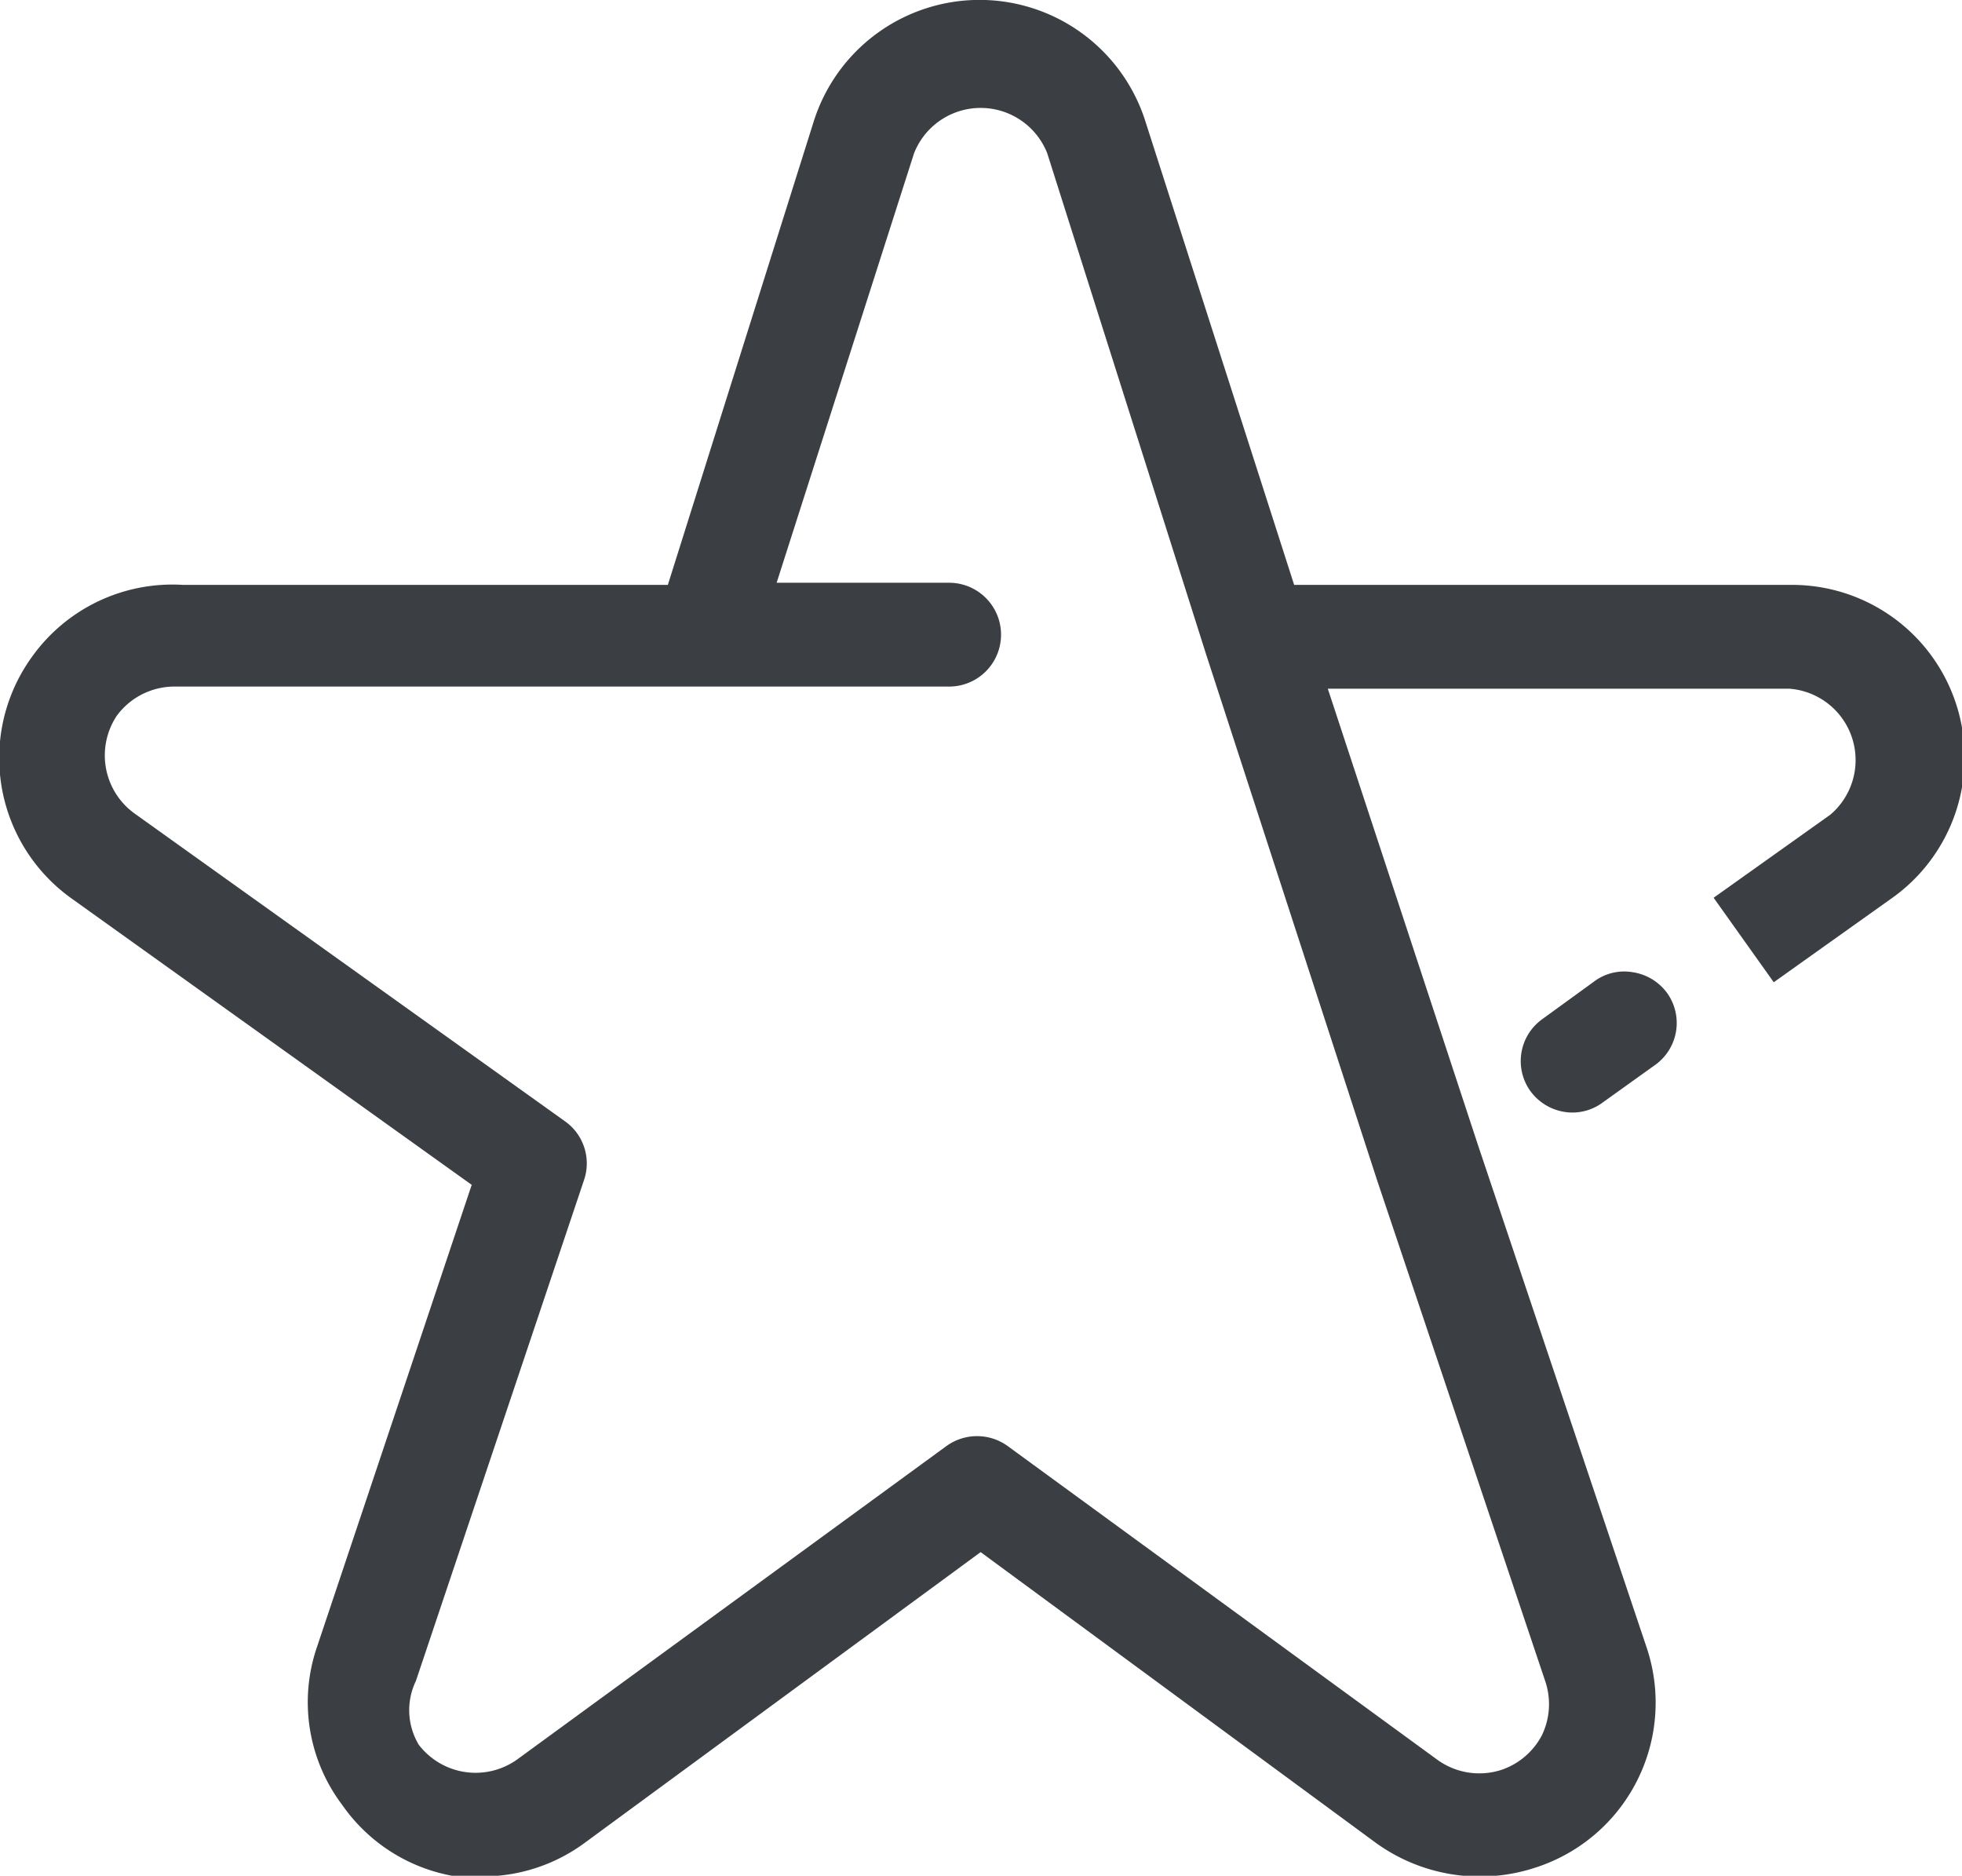<svg xmlns="http://www.w3.org/2000/svg" viewBox="0 0 27.41 26.2"><defs><style>.cls-1{fill:#3b3f44;}</style></defs><title>3rd-tab</title><g id="Layer_2" data-name="Layer 2"><g id="Layer_1-2" data-name="Layer 1"><path class="cls-1" d="M22.81,13.58a.7.7,0,0,0-.54.13l-.73.53a.72.72,0,0,0-.16,1,.73.73,0,0,0,.59.3.71.71,0,0,0,.42-.14l.74-.53a.72.72,0,0,0,.16-1A.73.73,0,0,0,22.81,13.58Z"/><path class="cls-1" d="M25,8.17H18.08L16,1.69a2.43,2.43,0,0,0-4.63,0L9.33,8.17H2.56a2.41,2.41,0,0,0-2.11,1A2.41,2.41,0,0,0,1,12.55l5.59,4L4.43,23a2.38,2.38,0,0,0,.35,2.21,2.4,2.4,0,0,0,1.59,1l.37,0a2.4,2.4,0,0,0,1.43-.47l5.53-4.06,5.52,4.06a2.48,2.48,0,0,0,2.22.35A2.42,2.42,0,0,0,23,23l-2.35-7L18.55,9.62H25a1,1,0,0,1,.57,1.76l-1.63,1.16.84,1.18,1.63-1.16A2.41,2.41,0,0,0,25,8.17ZM5.81,23.48l2.35-7a.72.72,0,0,0-.27-.82l-6-4.29A1,1,0,0,1,1.63,10a1,1,0,0,1,.82-.41H13.26a.72.72,0,1,0,0-1.45H10.85l1.92-6a1,1,0,0,1,1.86,0l2.22,7,2.39,7.35,2.35,7a1,1,0,0,1-.05.75,1,1,0,0,1-.56.48,1,1,0,0,1-.9-.14l-6-4.38a.73.73,0,0,0-.86,0l-6,4.38a1,1,0,0,1-1.37-.21A.94.94,0,0,1,5.81,23.48Z"/></g></g></svg>